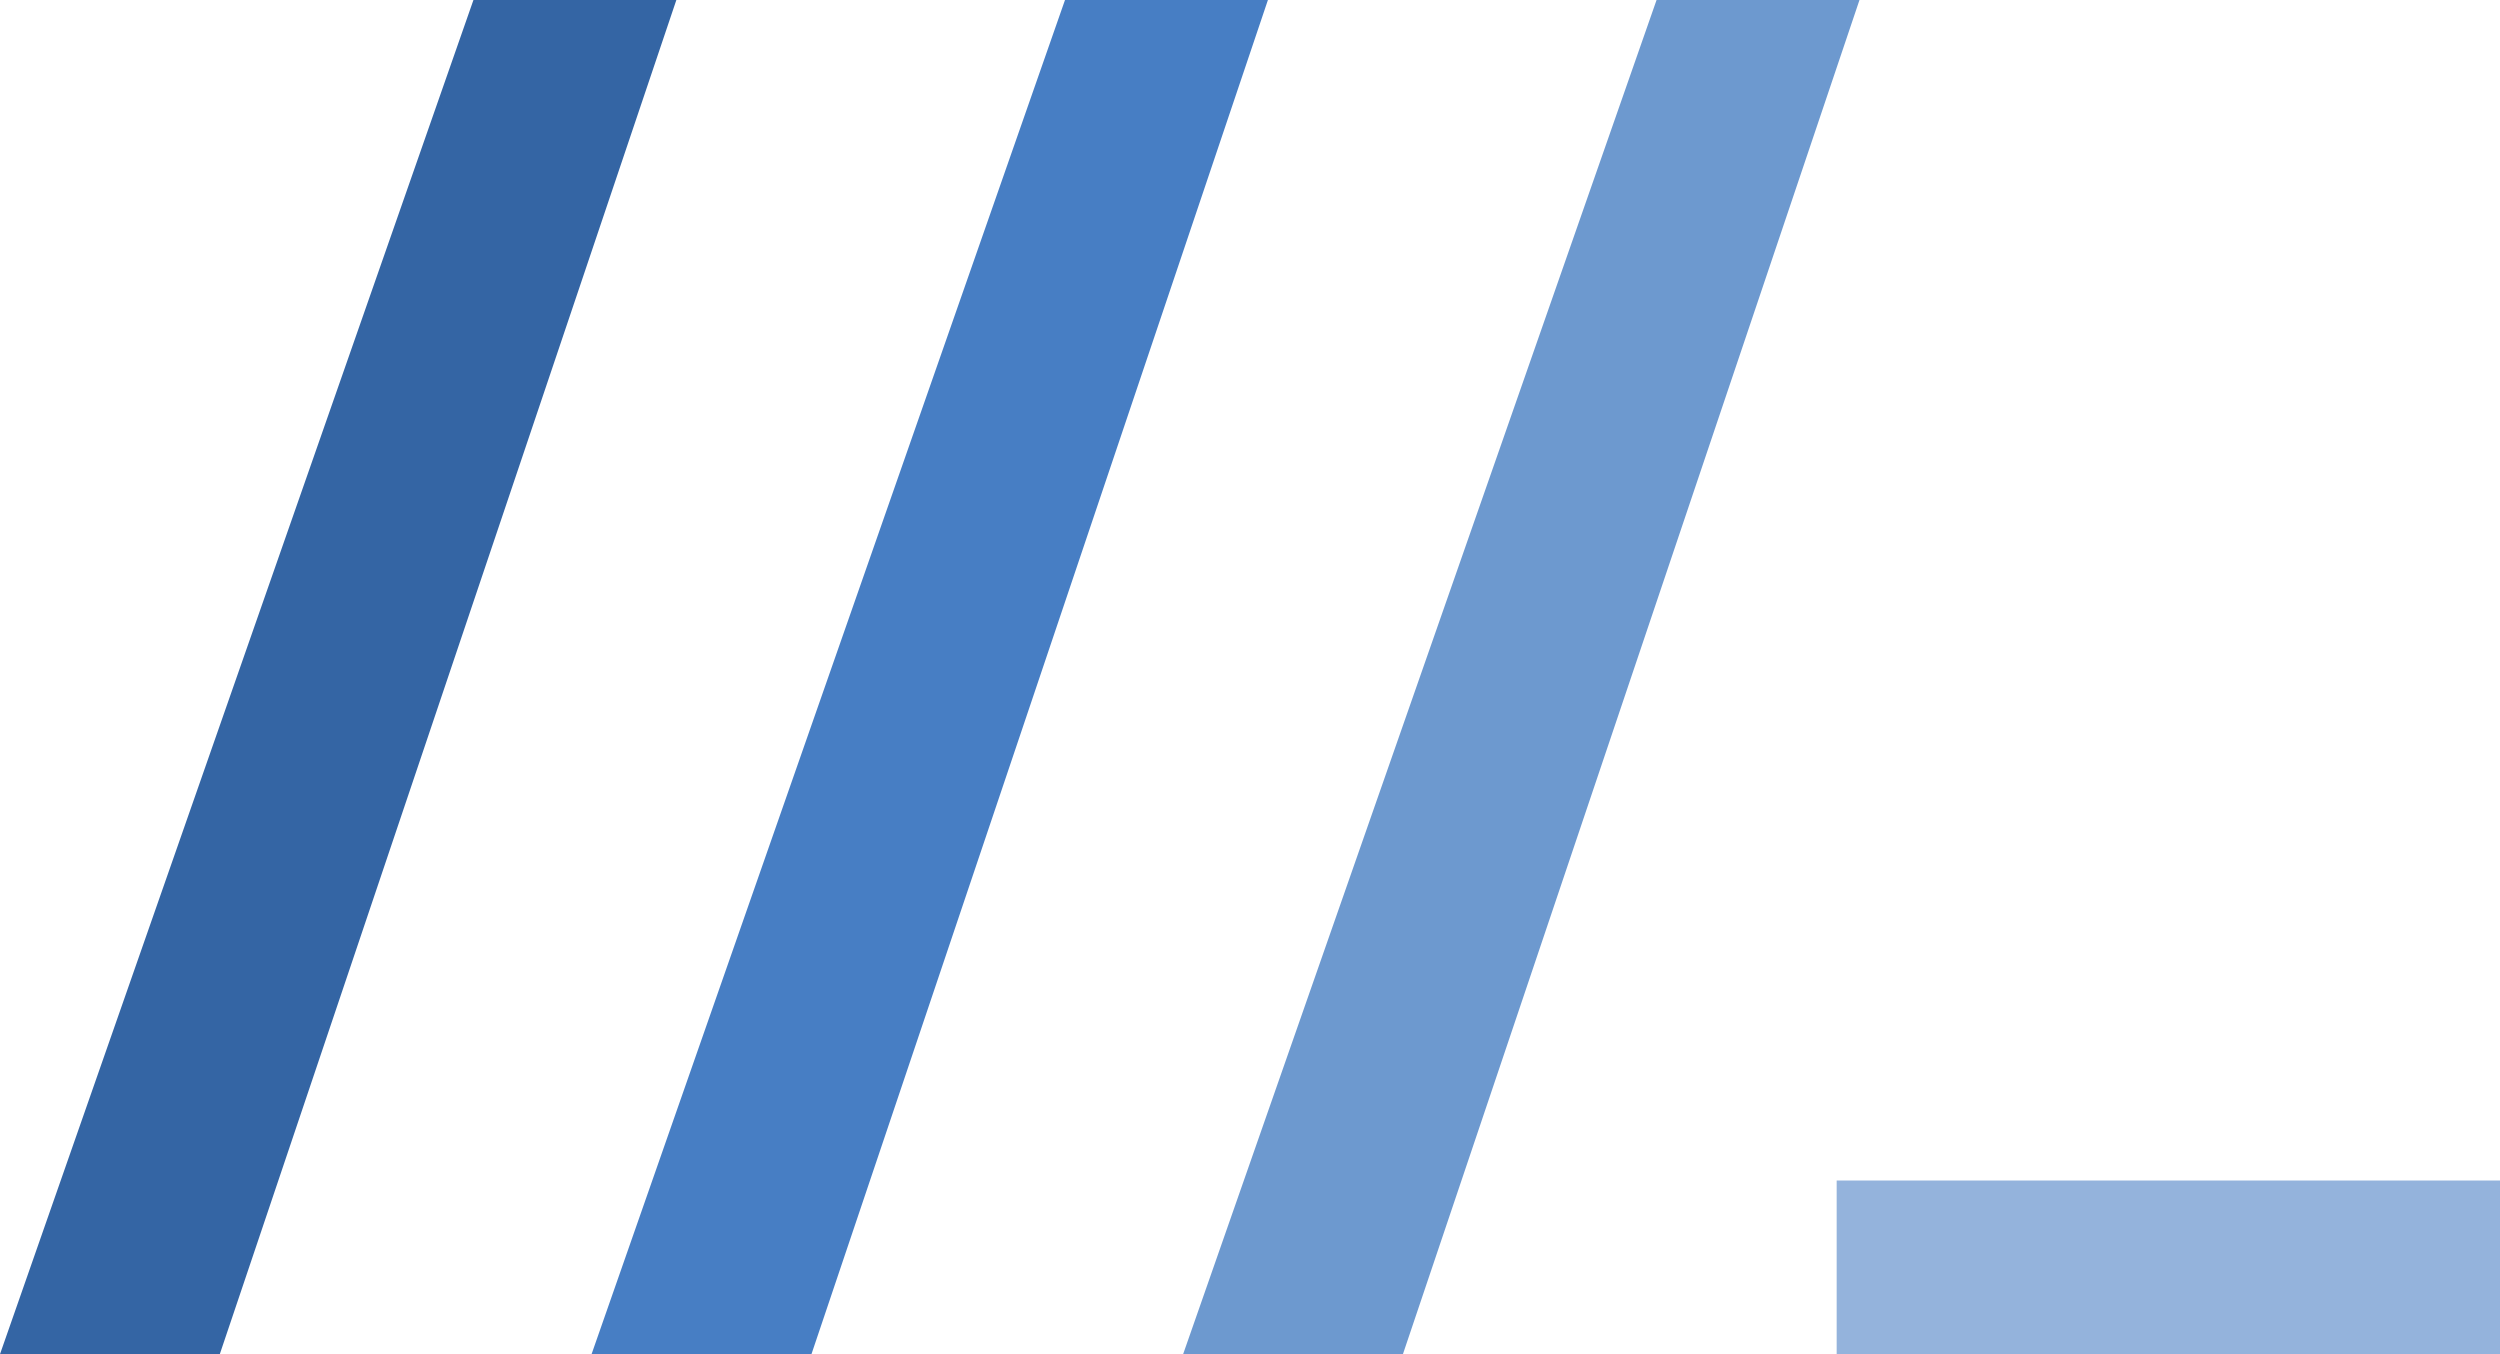 <svg xmlns="http://www.w3.org/2000/svg" aria-label="Hyperscript Logo" id="logo" class="logo"
    viewBox="0 0 24 13">
    <path fill="#94b3dc" d="M17.632 11.333H24V13h-6.368z" />
    <path fill="#3465a4" d="M0 13 4.545 0h1.948L2.11 13Z" />
    <path fill="#477ec4" d="m5.679 13 4.545-13h1.948L7.79 13Z" />
    <path fill="#6d99cf" d="m11.358 13 4.545-13h1.948l-4.383 13z" />
</svg>
